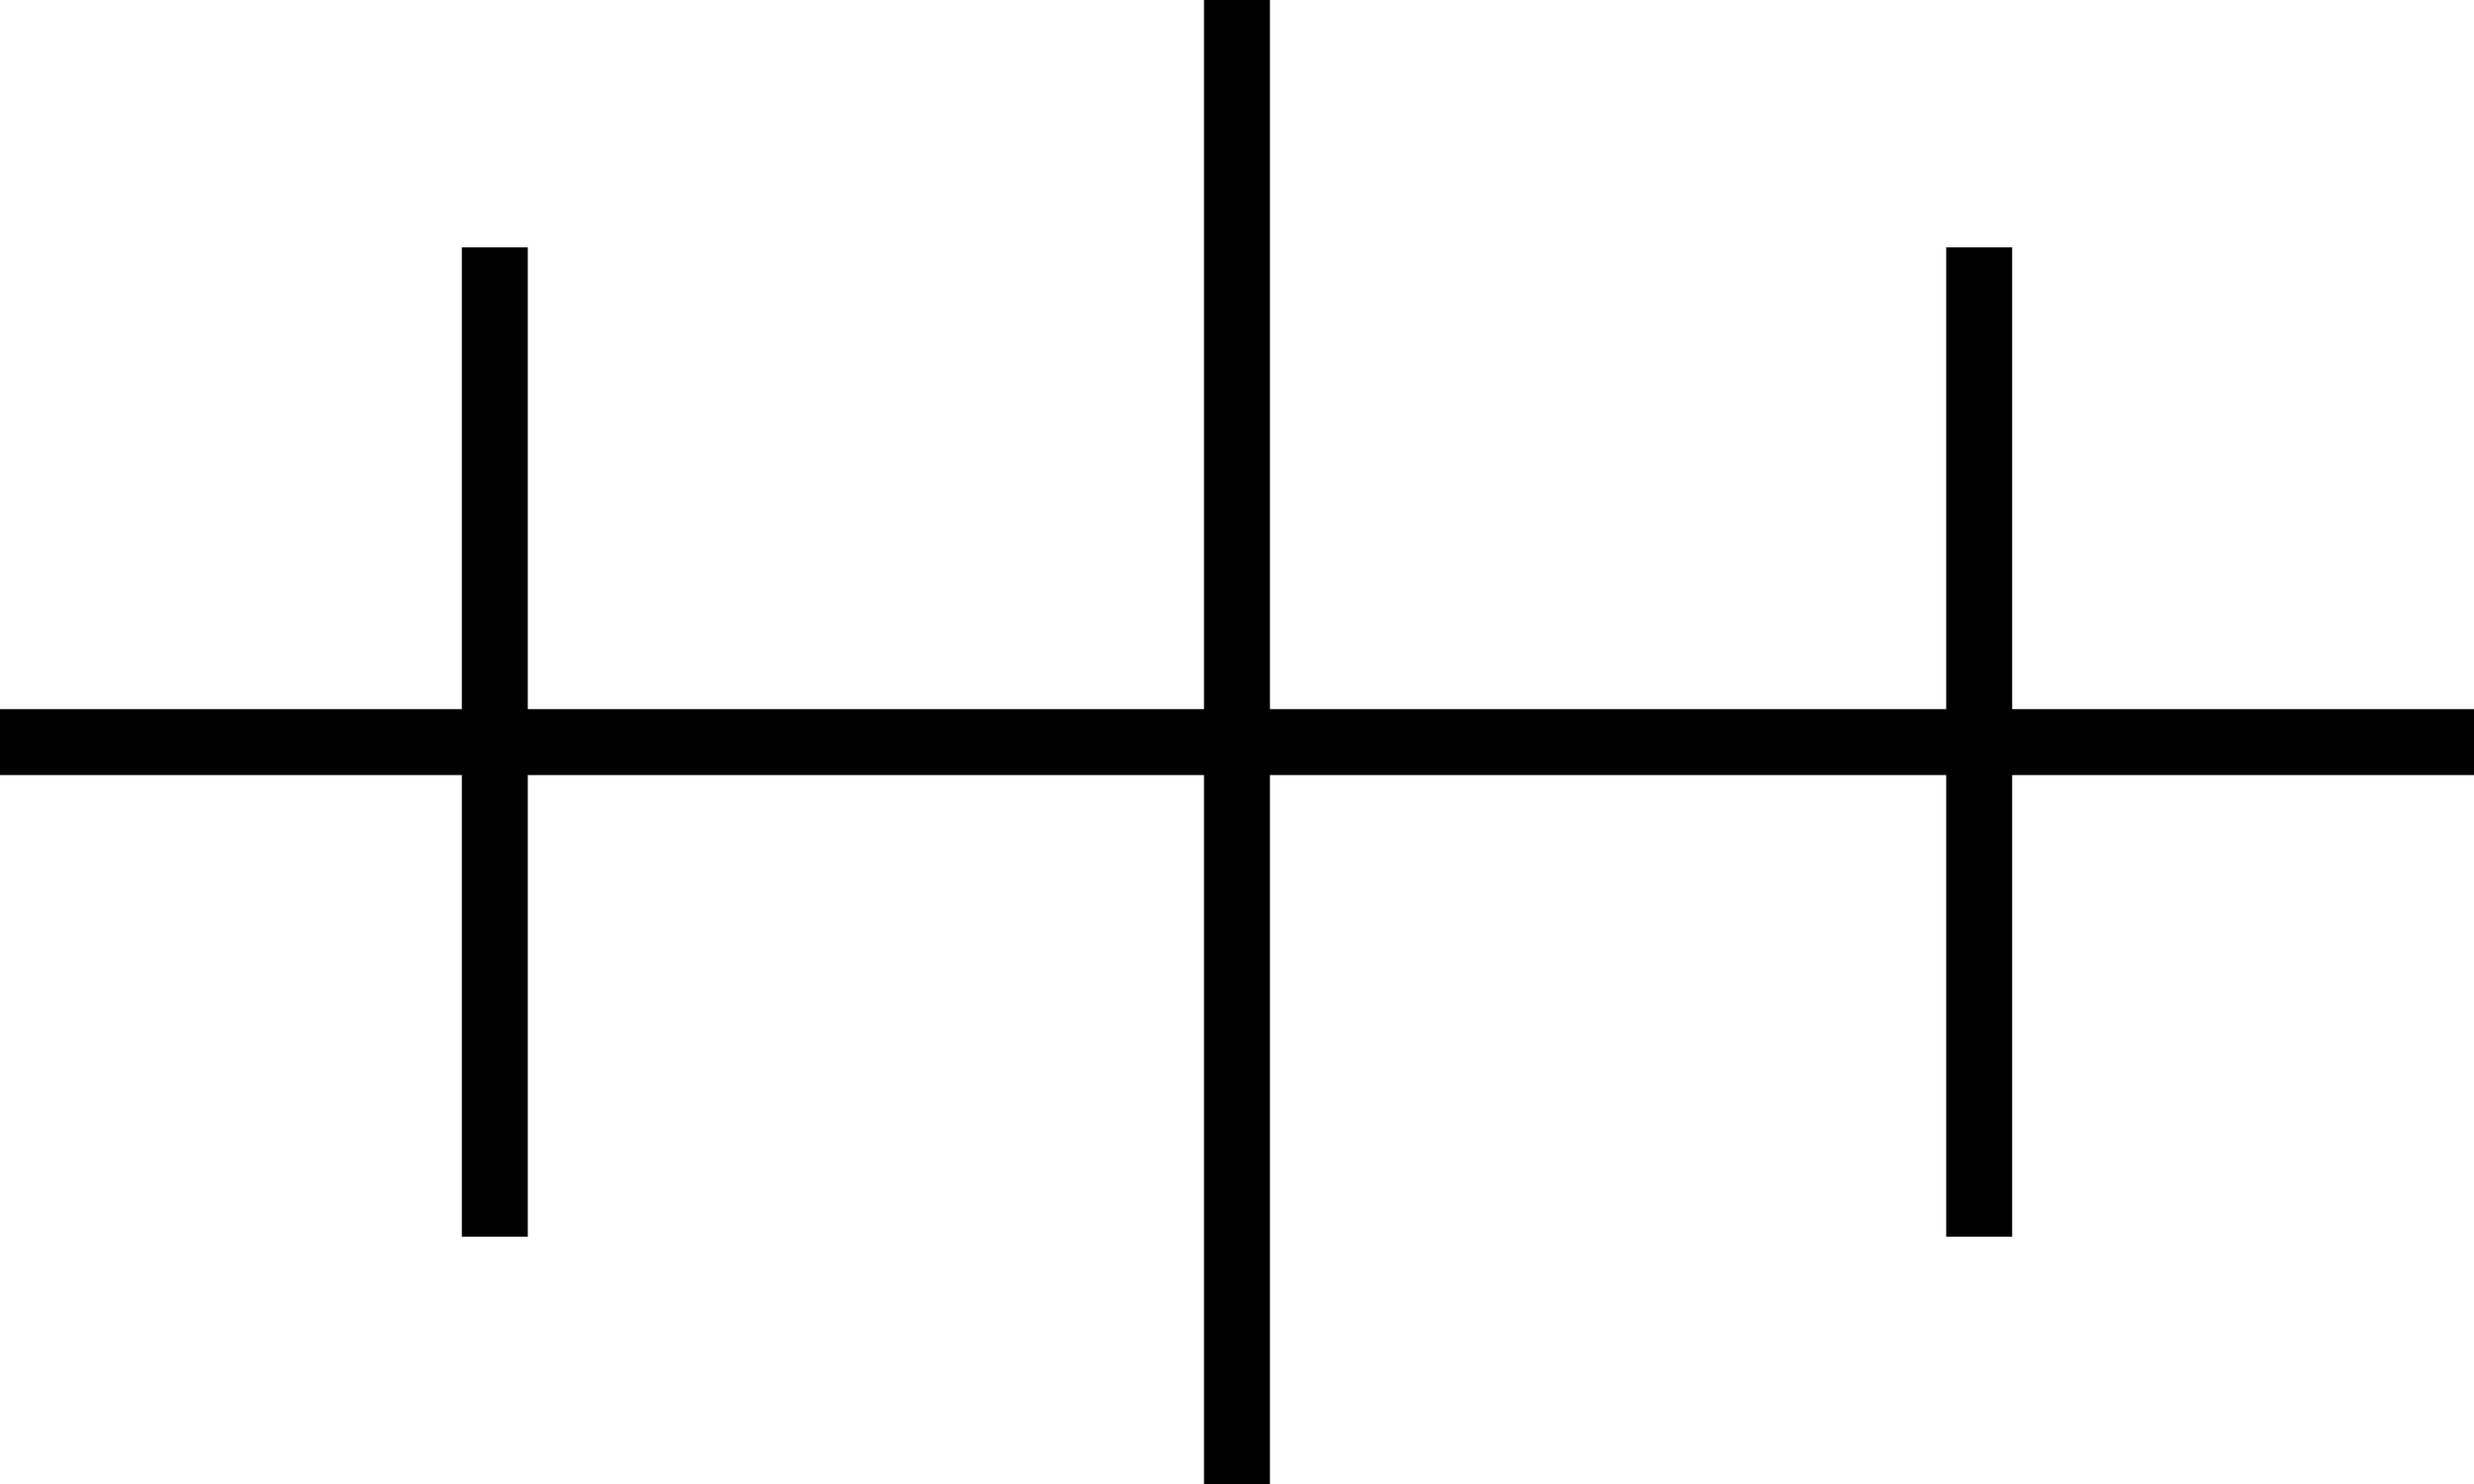 <?xml version="1.0" encoding="UTF-8"?>
<svg id="svg18" width="566.93" height="340.16" version="1.1" viewBox="0 0 566.93 340.16" xmlns="http://www.w3.org/2000/svg">
 <g id="g16" transform="translate(0 -1020.5)" fill="none" stroke="#000" stroke-width="4mm">
  <path id="path6" d="m283.46 1360.6"/>
  <path id="path8" d="m113.39 1077.2v226.77"/>
  <path id="path10" d="m453.54 1077.2v226.77"/>
  <path id="path12" d="m0 1190.6h566.93"/>
  <path id="path14" d="m283.46 1020.5v340.16"/>
 </g>
</svg>
